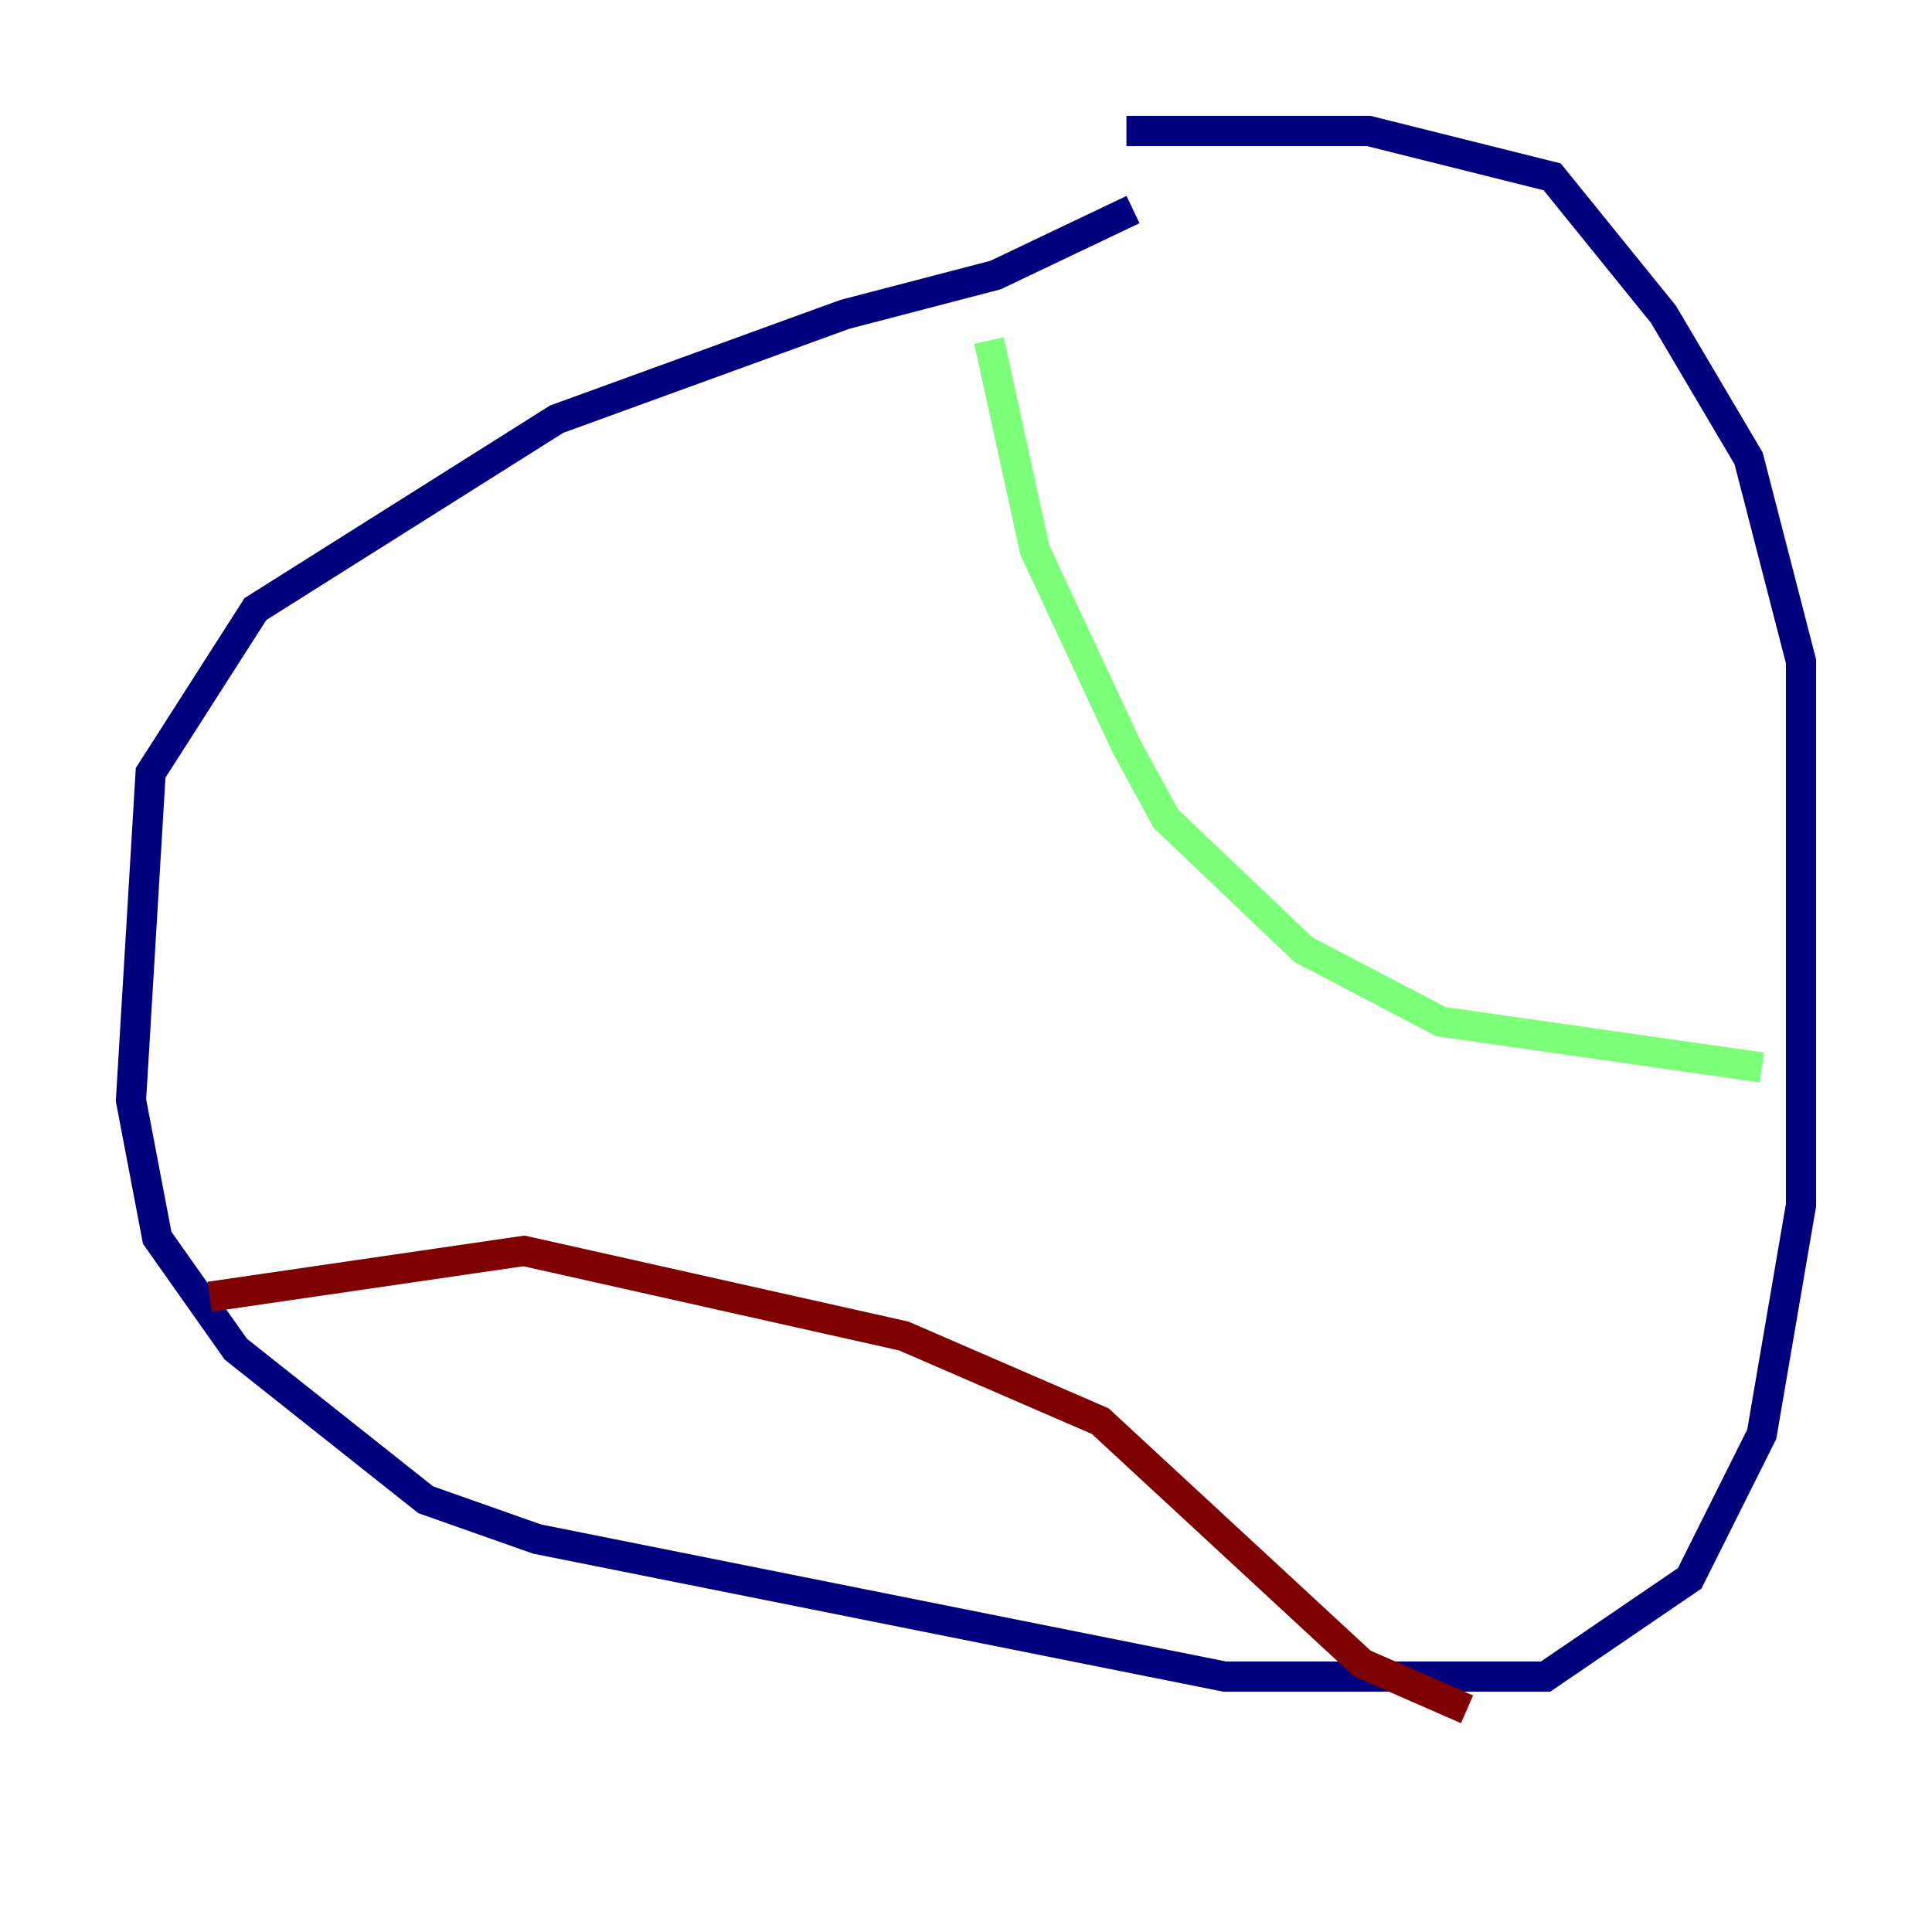 <?xml version="1.0" encoding="utf-8" ?>
<svg baseProfile="tiny" height="128" version="1.2" viewBox="0,0,128,128" width="128" xmlns="http://www.w3.org/2000/svg" xmlns:ev="http://www.w3.org/2001/xml-events" xmlns:xlink="http://www.w3.org/1999/xlink"><defs /><polyline fill="none" points="75.064,13.885 65.953,18.224 55.973,20.827 36.881,27.77 16.922,40.352 9.98,51.2 8.678,72.895 10.414,82.007 15.62,89.383 28.203,99.363 35.58,101.966 81.139,111.078 102.4,111.078 111.946,104.57 116.719,95.024 119.322,79.837 119.322,43.824 115.851,30.373 110.21,20.827 102.834,11.715 90.685,8.678 74.63,8.678" stroke="#00007f" stroke-width="2" /><polyline fill="none" points="65.519,22.563 68.556,36.447 74.63,49.464 77.234,54.237 86.346,62.915 95.458,67.688 116.719,70.725" stroke="#7cff79" stroke-width="2" /><polyline fill="none" points="13.885,85.912 34.712,82.875 59.878,88.515 72.895,94.156 90.251,110.21 97.193,113.248" stroke="#7f0000" stroke-width="2" /></svg>